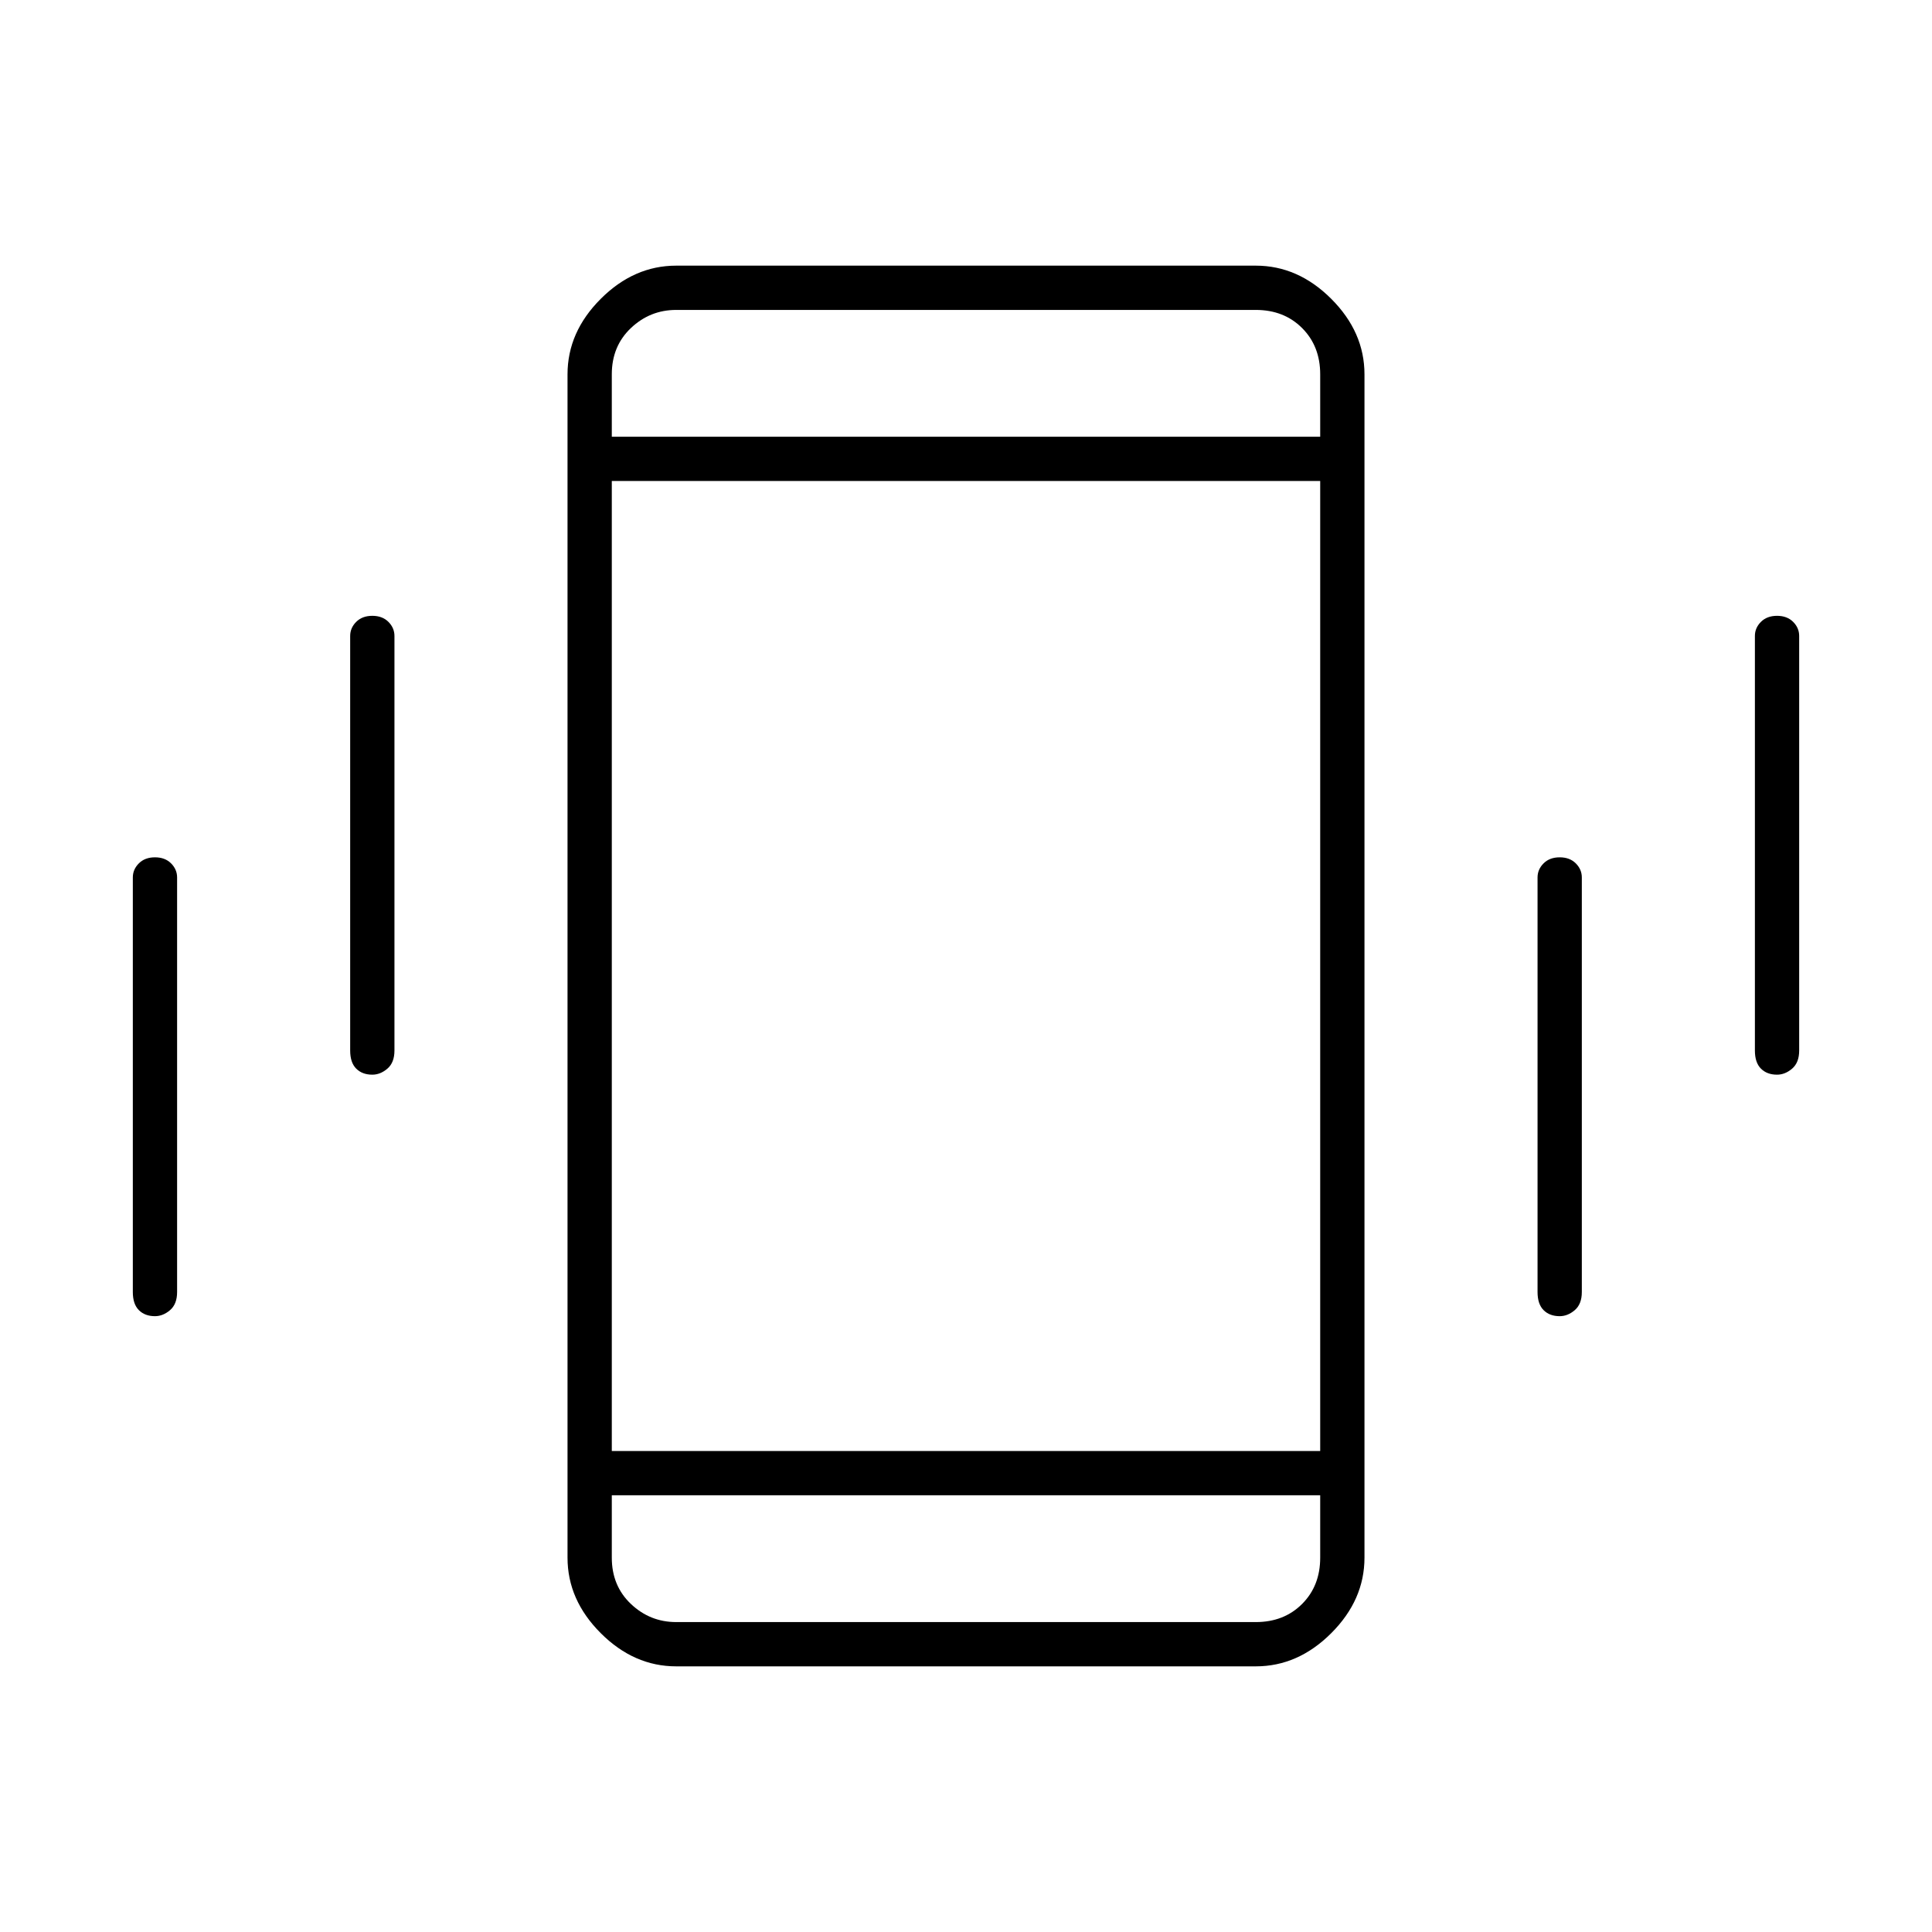 <svg xmlns="http://www.w3.org/2000/svg" height="48" width="48"><path d="M9.25 26.7Q9 26.7 8.85 26.55Q8.7 26.4 8.7 26.1V15.8Q8.7 15.6 8.85 15.45Q9 15.3 9.25 15.3Q9.5 15.3 9.65 15.45Q9.8 15.6 9.8 15.8V26.1Q9.8 26.4 9.625 26.55Q9.45 26.7 9.25 26.7ZM3.85 32.7Q3.6 32.7 3.45 32.55Q3.3 32.4 3.3 32.1V21.8Q3.3 21.6 3.45 21.45Q3.6 21.3 3.85 21.3Q4.1 21.3 4.25 21.45Q4.4 21.6 4.4 21.8V32.1Q4.4 32.4 4.225 32.55Q4.05 32.7 3.85 32.7ZM44.15 26.7Q43.9 26.7 43.75 26.55Q43.6 26.4 43.6 26.1V15.8Q43.6 15.6 43.75 15.45Q43.9 15.3 44.15 15.3Q44.4 15.3 44.55 15.45Q44.7 15.6 44.7 15.8V26.1Q44.7 26.4 44.525 26.55Q44.35 26.7 44.15 26.7ZM38.75 32.7Q38.5 32.7 38.35 32.55Q38.2 32.4 38.2 32.1V21.8Q38.2 21.6 38.35 21.45Q38.5 21.3 38.75 21.3Q39 21.3 39.15 21.45Q39.3 21.6 39.3 21.8V32.1Q39.3 32.4 39.125 32.55Q38.95 32.7 38.75 32.7ZM16.8 41.4Q15.75 41.4 14.925 40.575Q14.1 39.75 14.1 38.7V9.3Q14.1 8.25 14.925 7.425Q15.75 6.6 16.8 6.6H31.2Q32.25 6.6 33.075 7.425Q33.9 8.25 33.9 9.3V38.7Q33.9 39.75 33.075 40.575Q32.25 41.4 31.2 41.4ZM15.2 36.05H32.8V11.95H15.2ZM15.2 10.85H32.8V9.3Q32.8 8.6 32.35 8.15Q31.9 7.7 31.2 7.7H16.8Q16.15 7.7 15.675 8.15Q15.2 8.6 15.2 9.3ZM32.8 37.15H15.2V38.7Q15.2 39.4 15.675 39.85Q16.15 40.3 16.8 40.3H31.2Q31.9 40.3 32.35 39.85Q32.8 39.4 32.8 38.7ZM15.2 7.7Q15.2 7.7 15.2 8.15Q15.2 8.6 15.2 9.3V10.85V9.3Q15.2 8.6 15.2 8.15Q15.2 7.7 15.2 7.7ZM15.2 40.3Q15.2 40.3 15.2 39.85Q15.2 39.4 15.2 38.7V37.15V38.7Q15.2 39.4 15.2 39.85Q15.2 40.3 15.2 40.3Z"/></svg>